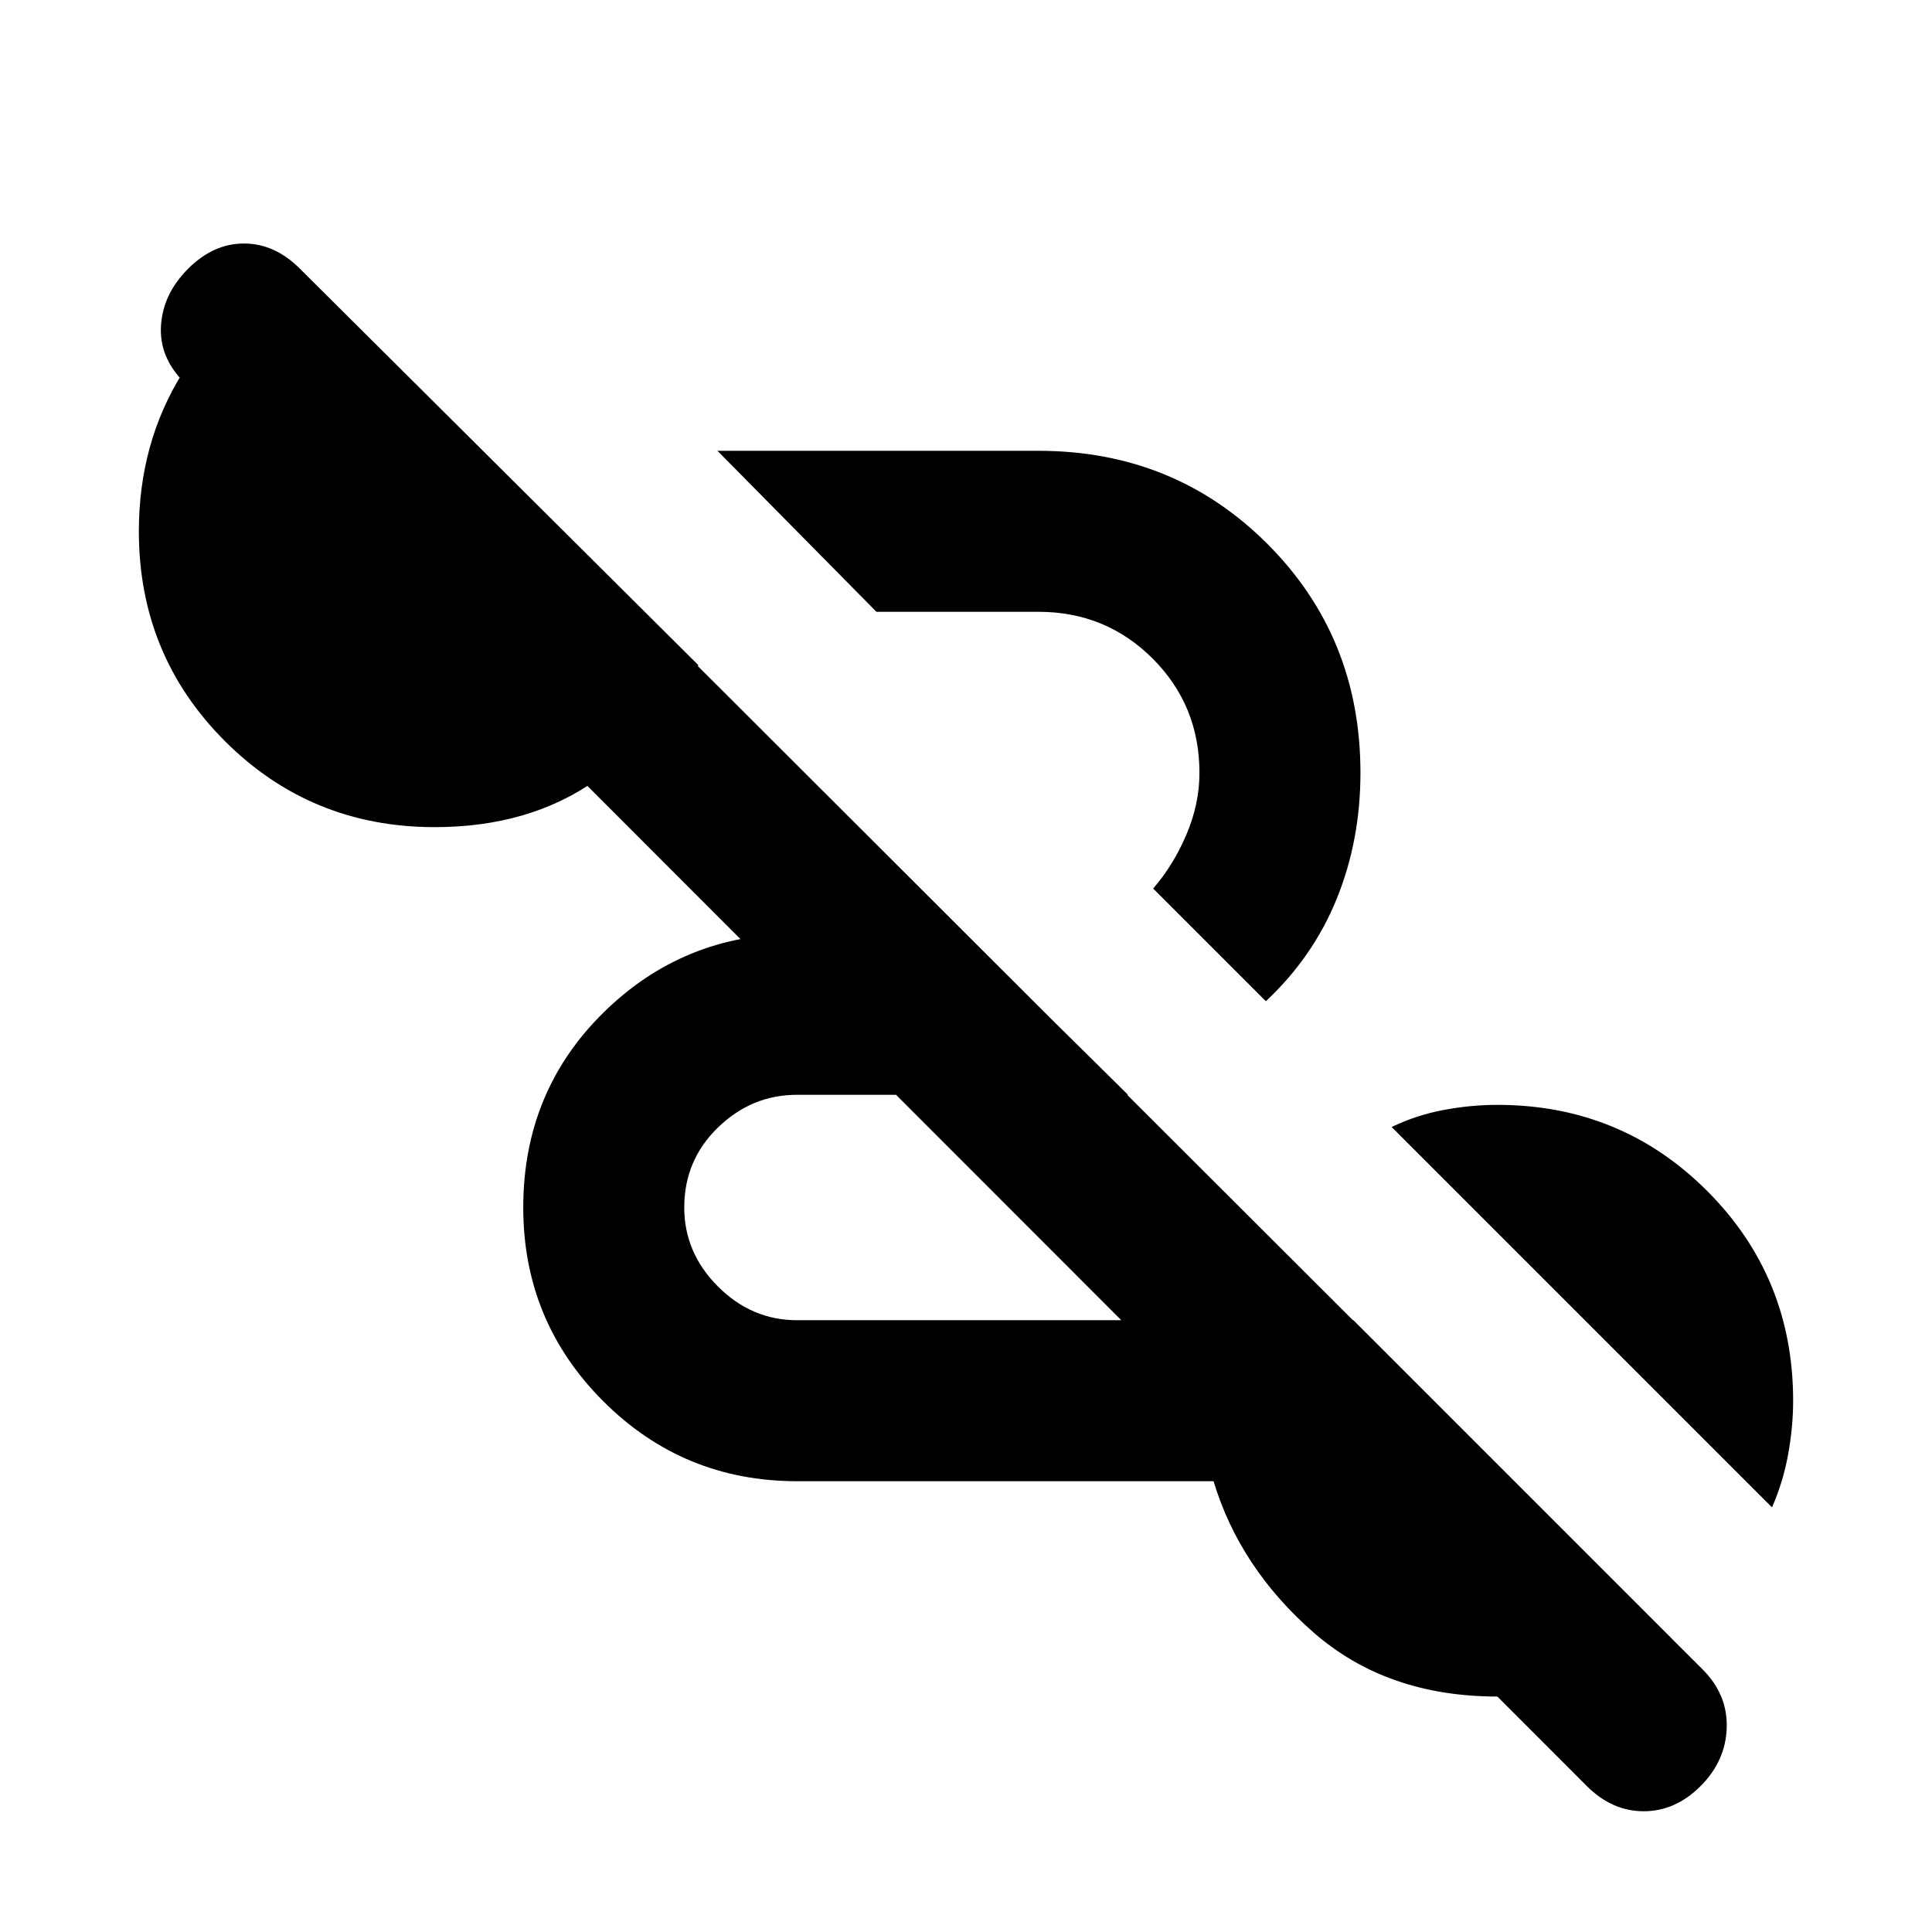 <svg xmlns="http://www.w3.org/2000/svg" height="20" viewBox="0 96 960 960" width="20"><path d="M788.5 983.5 91.5 286Q79 273.5 80 257.75t13.5-28.25Q106 217 121.25 217T149 229.5l697 696q12.5 12.5 12 29t-13 29Q832.5 996 816.75 996t-28.25-12.5ZM396 832q-56.5 0-96.25-39.75T260 696q0-57.5 39.75-96.75T396 560h83.5l81 80H396q-22.5 0-39.25 16.25T340 696q0 22.5 16.75 39.25T396 752h276.5l158 158q-18.5 15-40.25 22T744 939q-55 0-91.5-32T603 832H396Zm484.5 13-189-189q12.5-6 26-8.5T744 645q61.5 0 104.25 42.75T891 792q0 13-2.5 26.75t-8 26.25ZM629 593.5l-56-56q10-11.5 16.5-26.75T596 480q0-33.5-23.25-56.75T516 400h-80.5l-79-80H516q67.5 0 113.75 46.25T676 480q0 33.5-11.75 62.5t-35.25 51ZM216 507q-61.5 0-104.25-42.75T69 360q0-44 21.75-78.75T148 228.5l199 198q-18 34-51 57.25T216 507Z"/></svg>